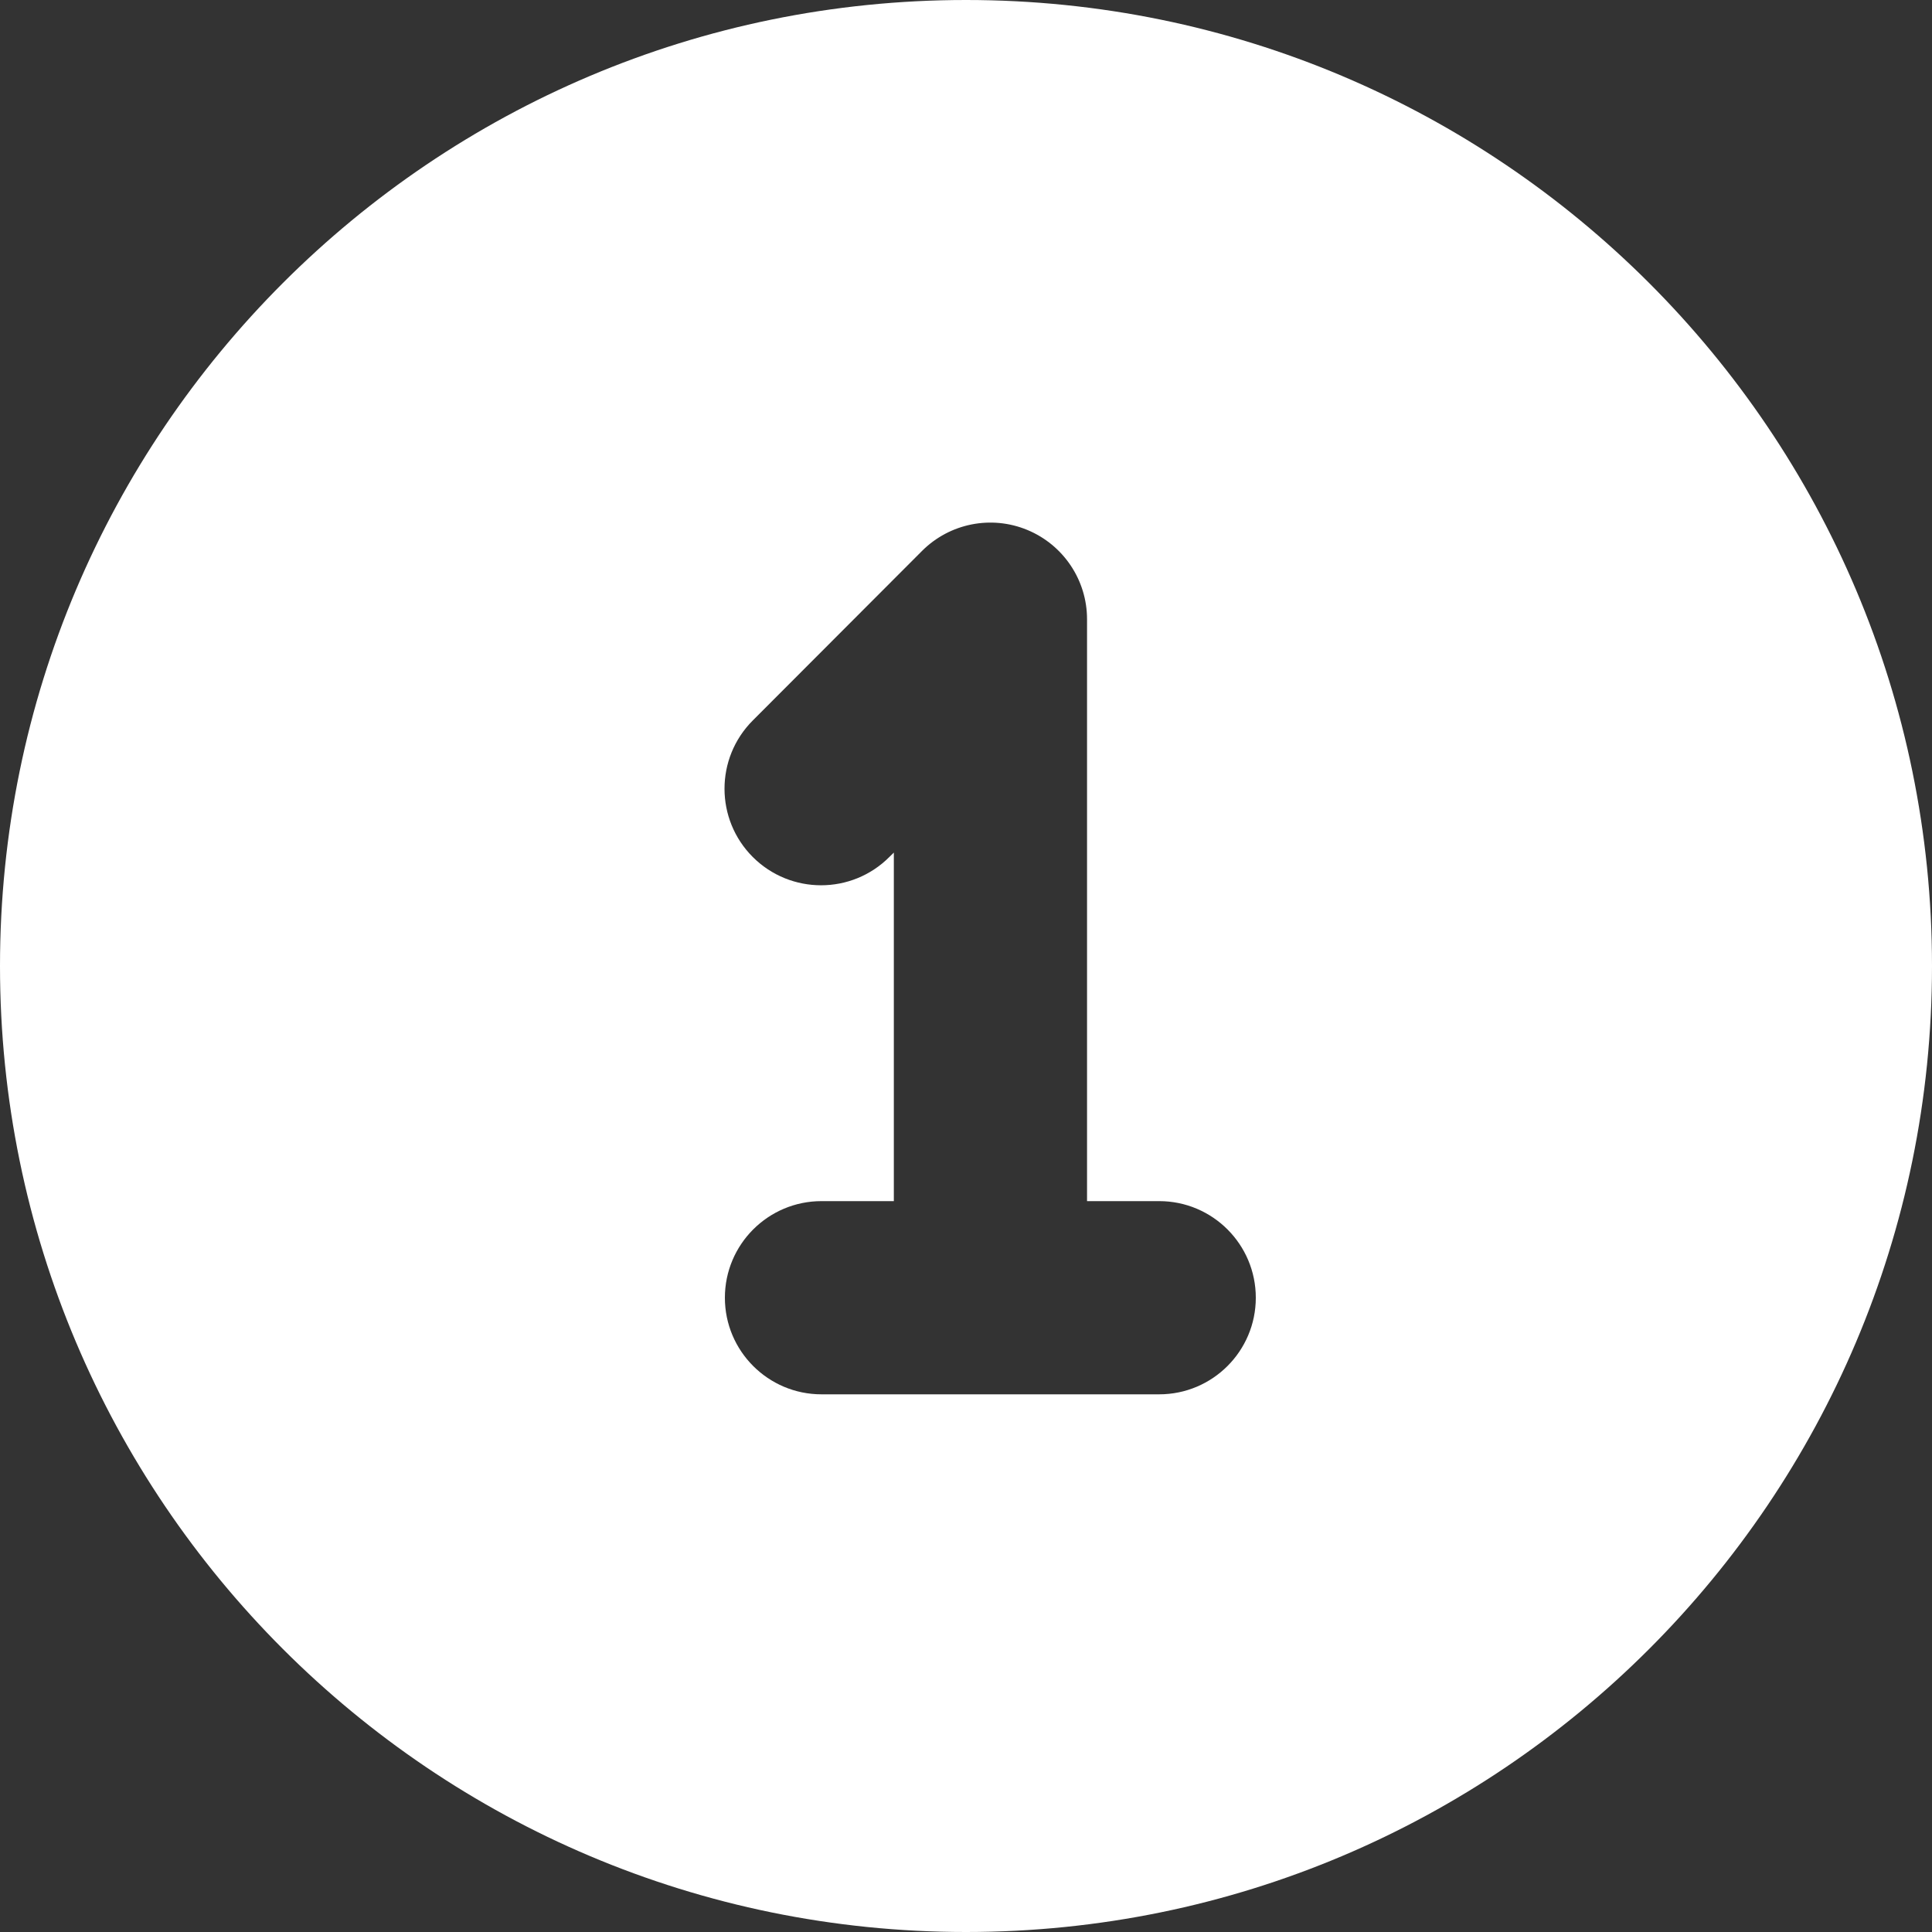 <svg width="20" height="20" viewBox="0 0 20 20" fill="none" xmlns="http://www.w3.org/2000/svg">
<rect x="0" y="0" width="20" height="20" fill="#333333" stroke="none"/>
<path fill-rule="evenodd" clip-rule="evenodd" d="M10 20C4.478 20 0 15.523 0 10C0 4.477 4.478 0 10 0C15.523 0 20 4.477 20 10C20 15.523 15.523 20 10 20ZM10.635 5.486C11.009 5.641 11.253 6.006 11.253 6.41V12.434H12C12.552 12.434 13 12.882 13 13.434C13 13.986 12.552 14.434 12 14.434H8.504C7.952 14.434 7.504 13.986 7.504 13.434C7.504 12.882 7.952 12.434 8.504 12.434H9.253V8.826L9.207 8.871C8.817 9.262 8.184 9.262 7.793 8.872C7.403 8.482 7.402 7.849 7.793 7.458L9.545 5.703C9.831 5.417 10.261 5.331 10.635 5.486Z" fill="white"/>
</svg>
